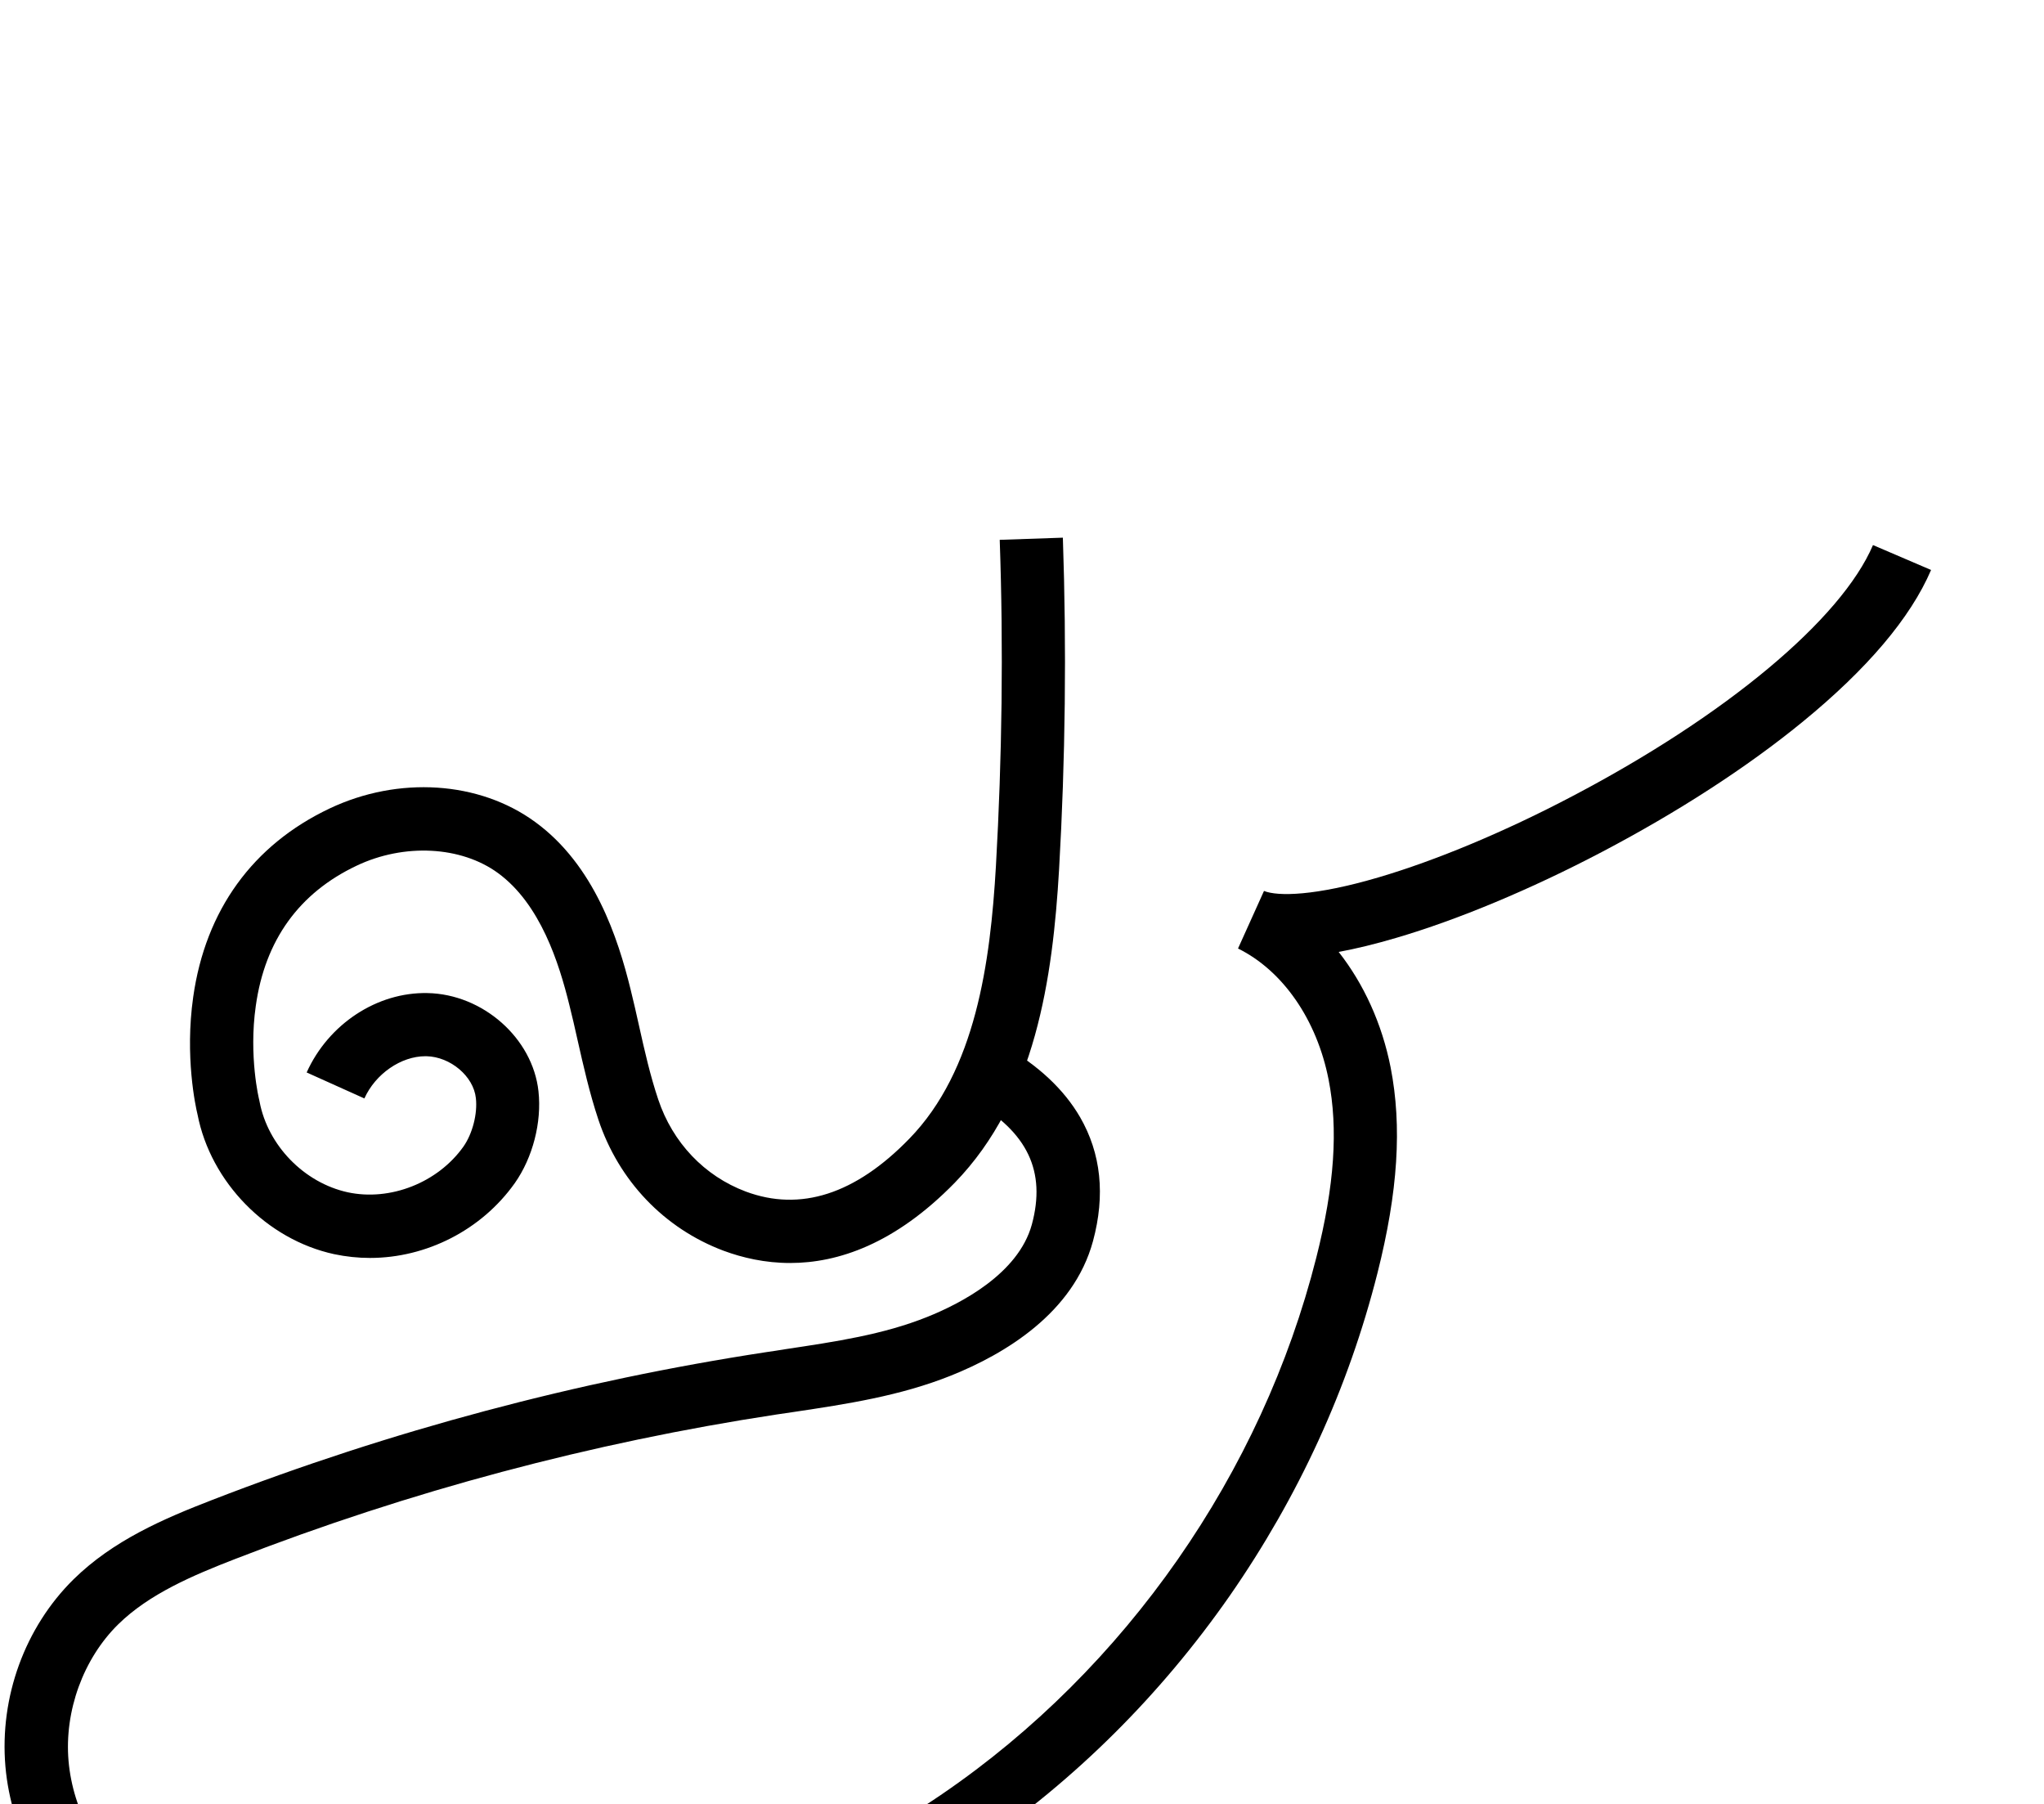 <?xml version="1.0" encoding="utf-8"?>
<!-- Generator: Adobe Illustrator 19.0.0, SVG Export Plug-In . SVG Version: 6.00 Build 0)  -->
<svg version="1.1" xmlns="http://www.w3.org/2000/svg" xmlns:xlink="http://www.w3.org/1999/xlink" x="0px" y="0px"
	 viewBox="0 0 1133.1 1000" style="enable-background:new 0 0 1133.1 1000;" xml:space="preserve">
<g id="Guide">
</g>
<g id="Layer_4">
</g>
<g id="Layer_3">
	<g id="XMLID_7_">
		<path id="XMLID_6_" d="M438,700c-13.9,0-26.4-2.9-36.9-6.8c-32.8-12.3-58.1-38.7-69.4-72.7c-4.9-14.7-8.3-29.8-11.6-44.4
			c-1.4-6.3-2.9-12.9-4.5-19.2c-5.7-23.1-16-55.8-39.5-73c-20.5-15-52.1-16.6-78.4-4.1c-31.9,15.1-50.8,41.3-55.9,77.7
			c-4,27.9,1.8,51.9,1.9,52.1l0.2,1c4.6,24.3,24.7,44.9,48.8,50.2c23.6,5.1,50-5.3,64.2-25.3c5-7.1,7.9-18.2,6.9-26.9
			c-1.3-12.1-14.1-22.9-27.4-23.2c-0.2,0-0.4,0-0.6,0c-13.5,0-27.7,9.8-33.8,23.4L170,594.4c12.1-26.9,39.1-44.6,67-44
			c30.7,0.6,58.3,25,61.5,54.4c1.9,17.3-3.2,36.8-13.1,50.9c-18.5,26.1-49.1,41.5-80.3,41.5c-6.6,0-13.3-0.7-19.9-2.1
			c-37.3-8.1-68.4-39.9-75.7-77.4c-1.1-4.5-7.1-32.2-2.4-65.1c6.8-48.1,33-84.3,75.6-104.5c38.2-18.1,83-15.2,114,7.5
			c32.8,23.9,45.9,64.4,52.9,92.9c1.6,6.6,3.2,13.3,4.6,19.8c3.2,14.4,6.3,28,10.7,41.1c8,23.9,25.6,42.4,48.5,51
			c30.3,11.3,60.8,1.5,90.7-29.3c36.8-37.8,44.9-97.6,48-151.2c3.4-59.9,4.2-120.7,2.1-180.7l35-1.2c2.1,61.1,1.4,122.9-2.1,183.9
			c-3.5,60-13,127.5-57.8,173.6C496.1,689.5,464.5,700,438,700z"/>
		<path id="XMLID_20_" d="M232.2,1118.6c-22.4,0-44.7-1.4-67-4.2c-30.4-3.8-74.9-12-109.5-39.1C25.9,1052,6.2,1016,3,979
			c-3.3-38.4,10.8-77.1,37.8-103.7c22-21.6,50-33.6,76.9-44c98.9-38.3,202.3-65.9,307.1-81.9c3.5-0.5,6.9-1,10.4-1.6
			c28-4.2,54.4-8.1,78.8-17.9c18.5-7.4,50.5-23.9,58-51.2c8-29.5-2.4-51.3-32.7-68.6l17.4-30.4c19,10.9,33.1,24.1,42,39.4
			c11.7,20.2,14.1,43.3,7.2,68.8c-10.8,39.8-48.8,62.5-78.7,74.5c-28.2,11.3-58,15.8-86.7,20.1c-3.4,0.5-6.8,1-10.2,1.5
			c-102.4,15.6-203.2,42.5-299.8,80c-23.5,9.1-47.8,19.4-65,36.3c-19.3,19-29.9,48-27.5,75.7c2.4,27.5,17.1,54.3,39.4,71.7
			c27.8,21.7,66,28.6,92.3,31.9c122.3,15.4,250.7-15.7,352.5-85.2s177.3-177.9,207.5-297.4c10.1-39.9,12.2-71.3,6.8-98.7
			c-6.5-33.1-25.3-60.3-50.2-72.6l14.4-31.9c7.7,3.1,28.4,2.8,63.4-7.5c32-9.4,70.3-25.4,107.7-45.1c85-44.6,148.9-97.9,166.5-139.1
			l32.2,13.8c-11.4,26.6-35.5,55-71.5,84.4c-30.7,25.1-69.1,49.9-111,71.9c-39.4,20.7-79.9,37.6-114,47.6c-11.5,3.4-22.2,6-31.9,7.8
			c13.9,17.7,24,39.7,28.8,64c6.4,32.7,4.1,68.9-7.3,114c-16.1,63.7-43.7,123.9-82,179c-38.4,55-85.4,101.7-139.6,138.8
			c-54.3,37.1-114.8,63.9-180,79.6C318.8,1113.4,275.5,1118.6,232.2,1118.6z"/>
	</g>
</g>
</svg>
